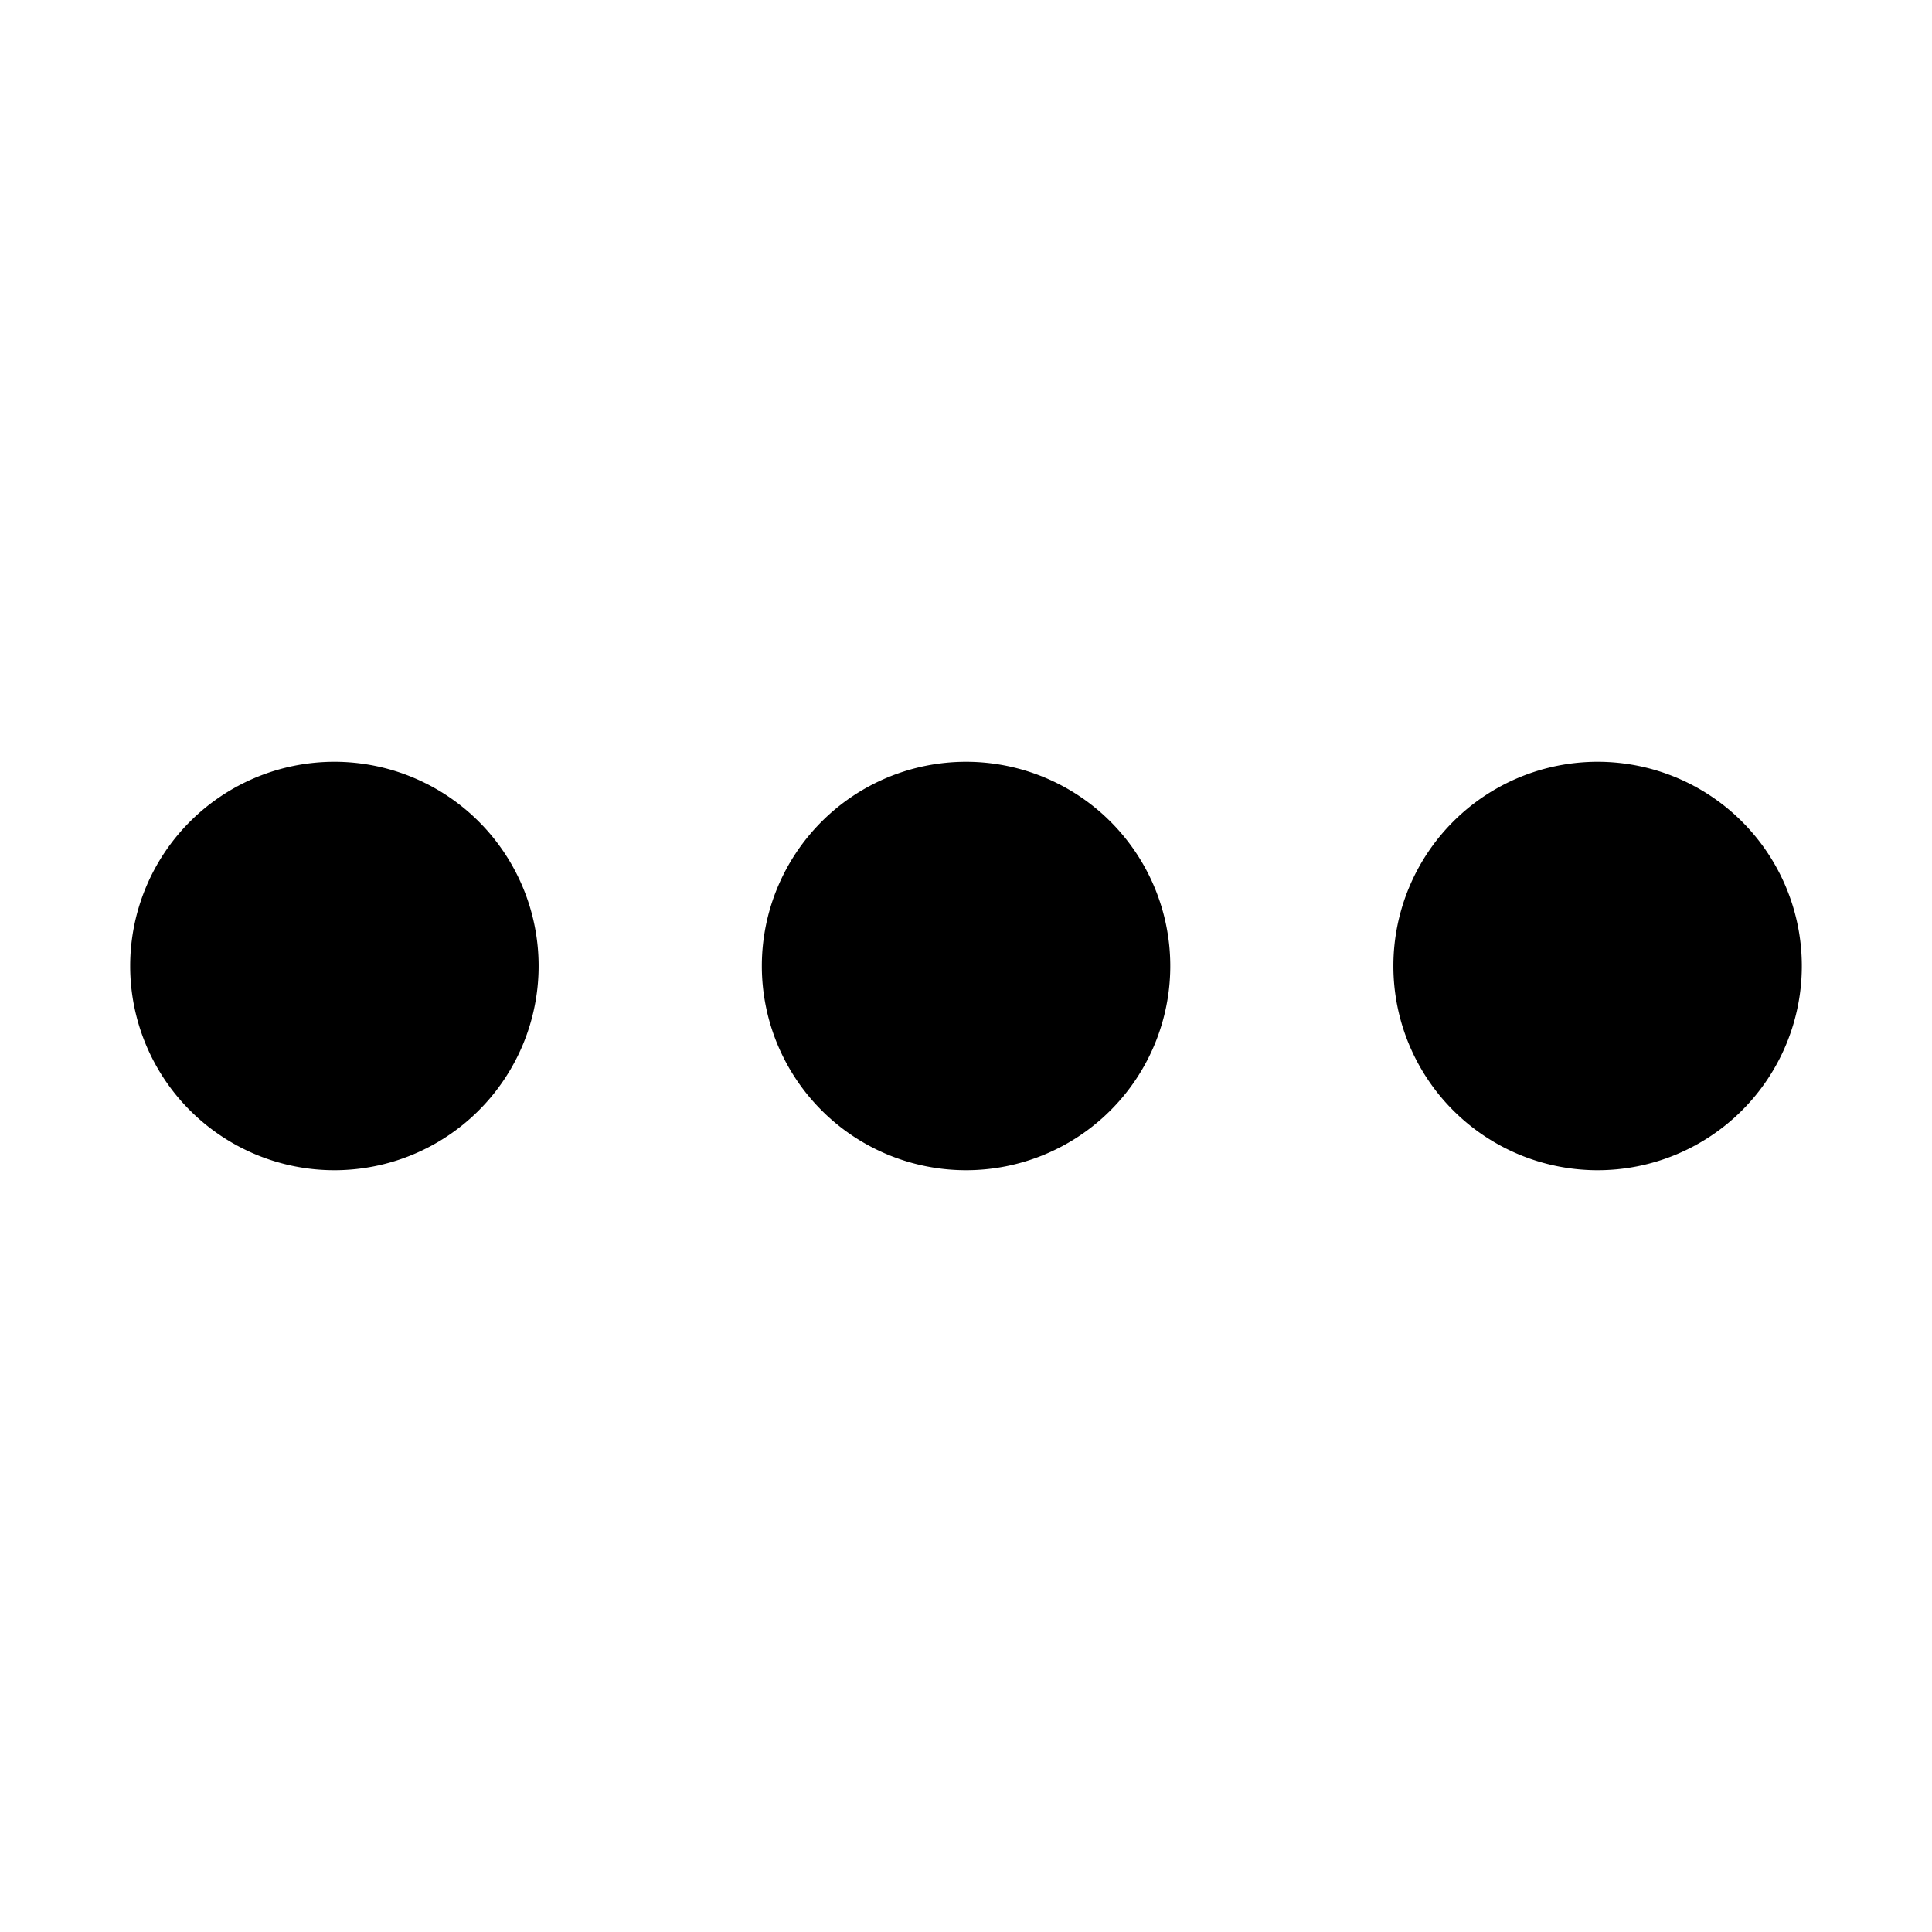 <?xml version="1.0" standalone="no"?><!DOCTYPE svg PUBLIC "-//W3C//DTD SVG 1.1//EN" "http://www.w3.org/Graphics/SVG/1.1/DTD/svg11.dtd"><svg t="1498996610446" class="icon" style="" viewBox="0 0 1024 1024" version="1.1" xmlns="http://www.w3.org/2000/svg" p-id="8760" xmlns:xlink="http://www.w3.org/1999/xlink" width="64" height="64"><defs><style type="text/css"></style></defs><path d="M177.237 512.001m-108.242 0a105.776 105.776 0 1 0 216.484 0 105.776 105.776 0 1 0-216.484 0Z" p-id="8761"></path><path d="M512.031 512.001m-108.241 0a105.775 105.775 0 1 0 216.482 0 105.775 105.775 0 1 0-216.482 0Z" p-id="8762"></path><path d="M846.763 512.001m-108.242 0a105.776 105.776 0 1 0 216.484 0 105.776 105.776 0 1 0-216.484 0Z" p-id="8763"></path></svg>